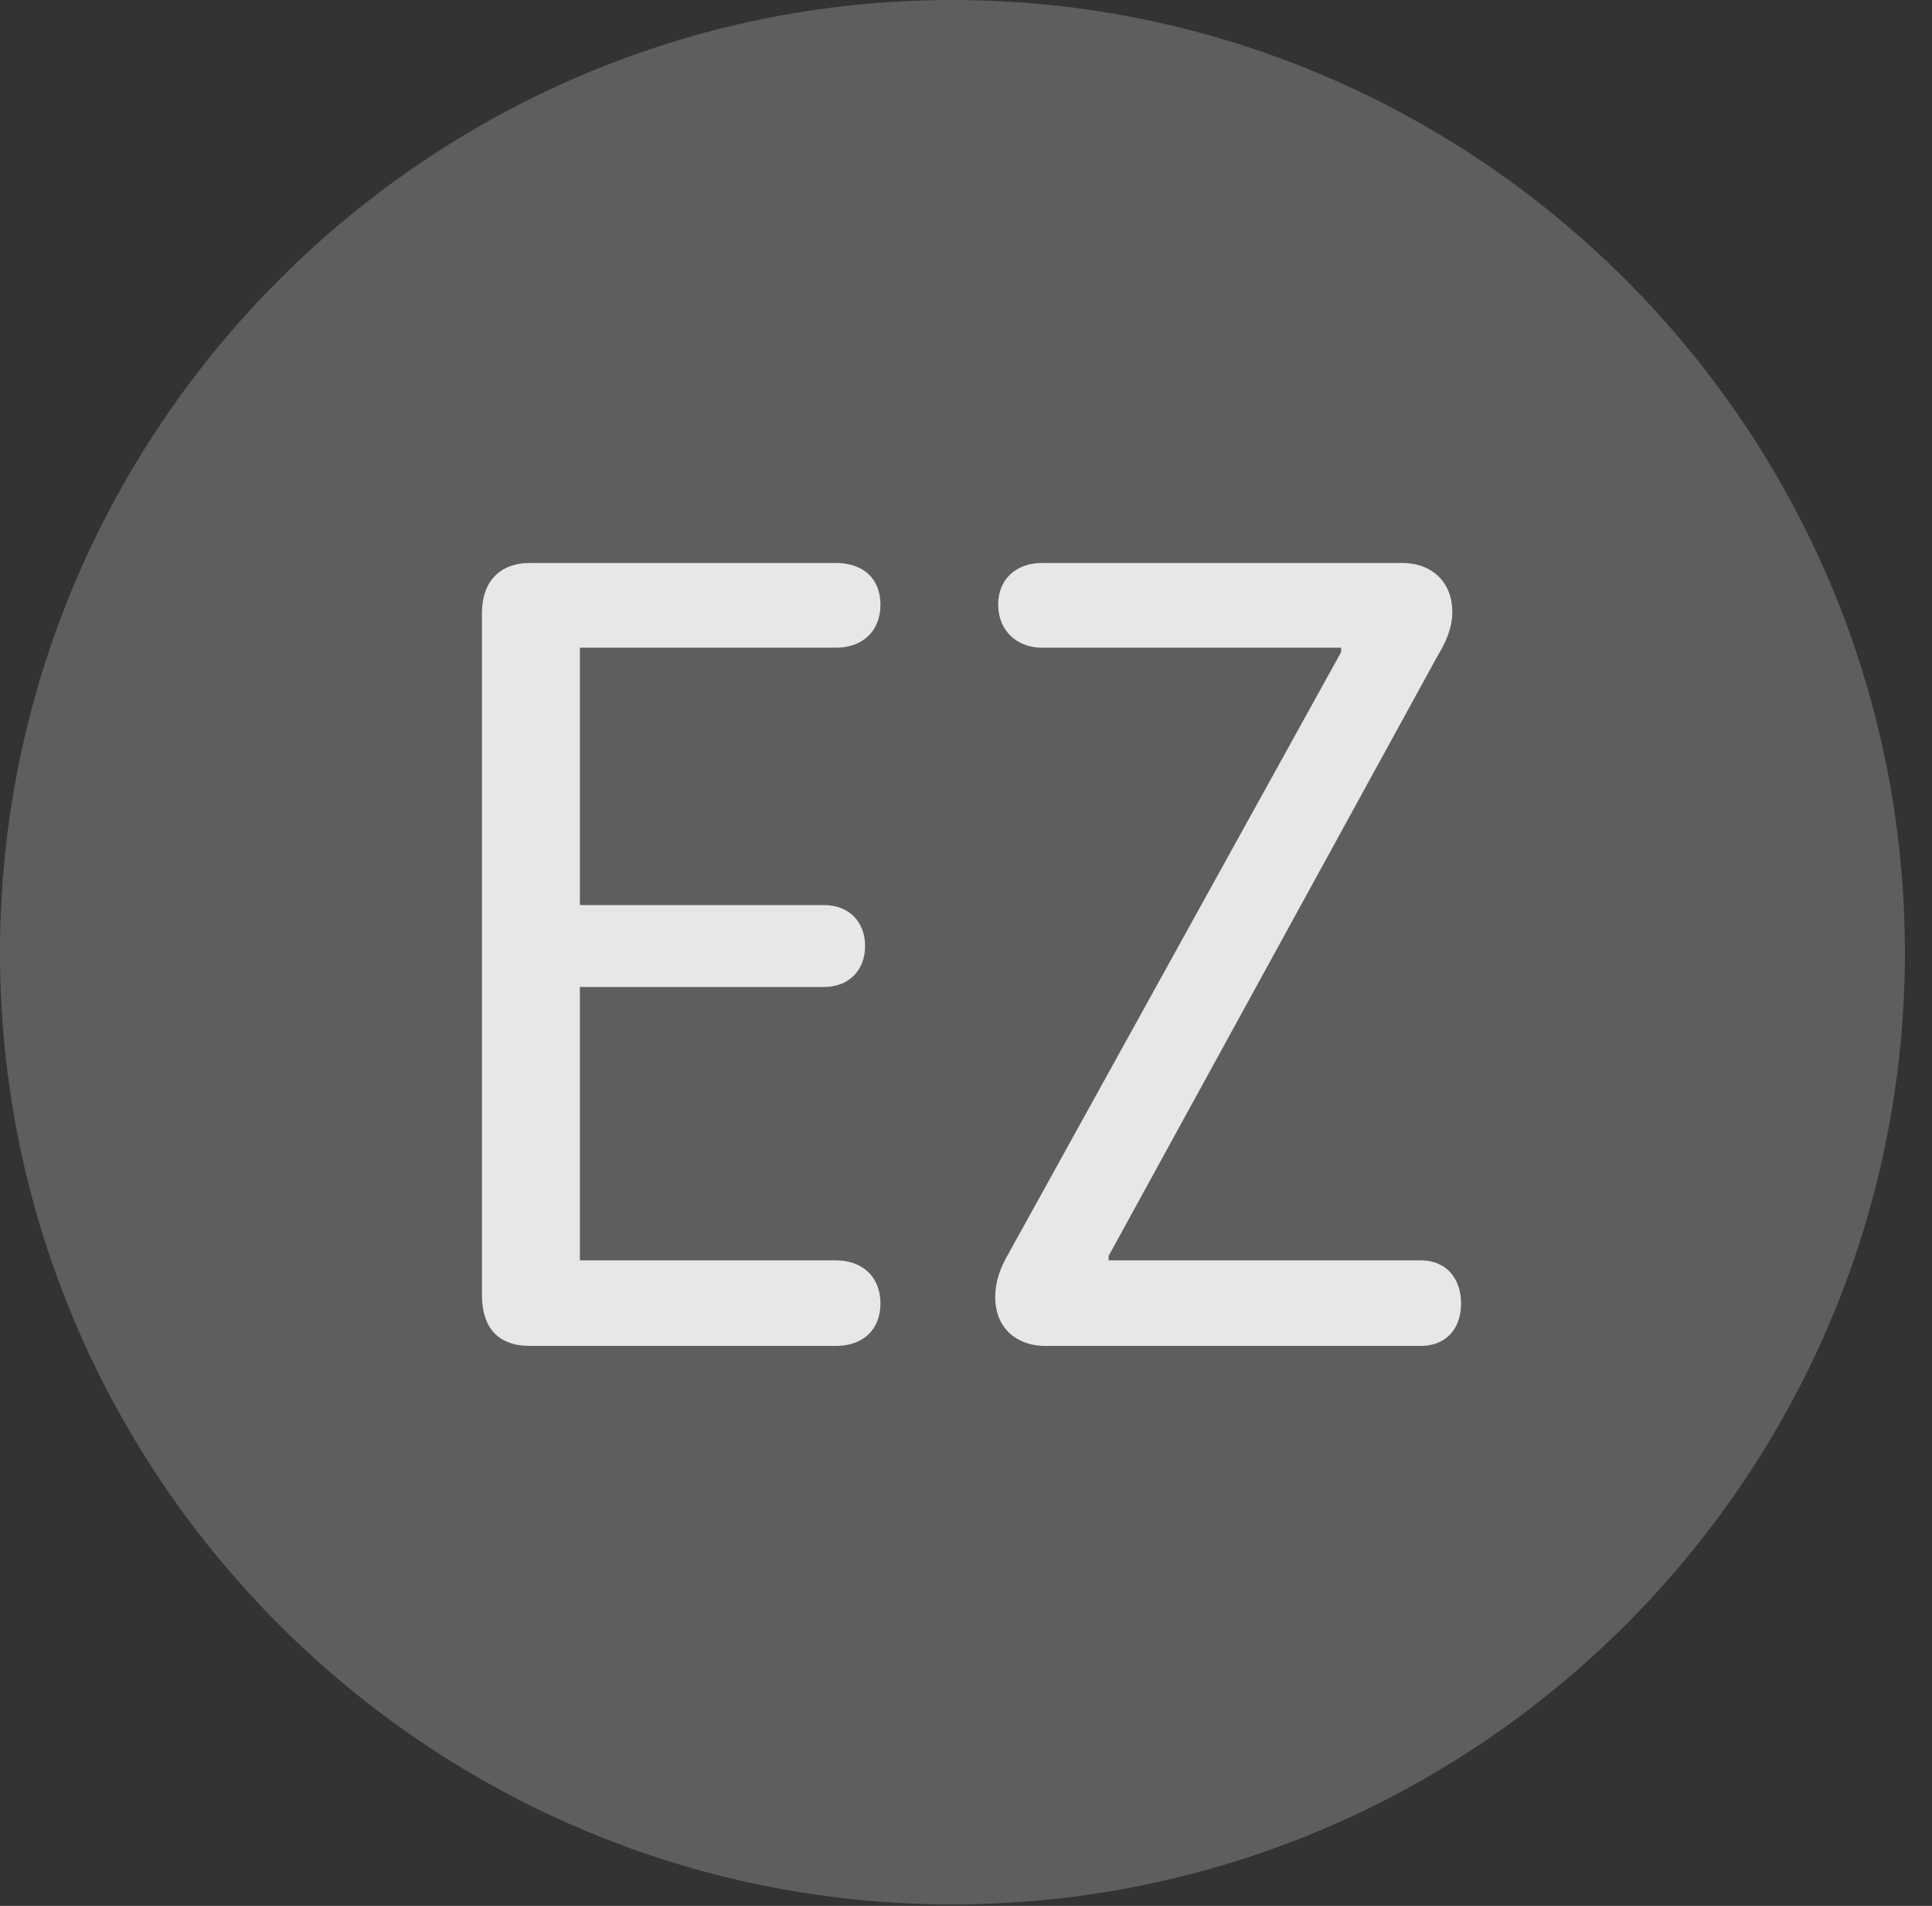 <?xml version="1.0" encoding="UTF-8"?>
<!--Generator: Apple Native CoreSVG 341-->
<!DOCTYPE svg
PUBLIC "-//W3C//DTD SVG 1.1//EN"
       "http://www.w3.org/Graphics/SVG/1.1/DTD/svg11.dtd">
<svg version="1.1" xmlns="http://www.w3.org/2000/svg" xmlns:xlink="http://www.w3.org/1999/xlink" viewBox="0 0 25.801 25.459">
 <rect x="0" y="0" width="25.801" height="25.459" fill="#333333" stroke="none"/>
 <g>
  <rect height="25.459" opacity="0" width="25.801" x="0" y="0"/>
  <path d="M12.715 25.439C19.727 25.439 25.439 19.727 25.439 12.725C25.439 5.713 19.727 0 12.715 0C5.713 0 0 5.713 0 12.725C0 19.727 5.713 25.439 12.715 25.439Z" fill="white" fill-opacity="0.212"/>
  <path d="M7.08 17.979C6.641 17.979 6.436 17.725 6.436 17.295L6.436 8.193C6.436 7.773 6.67 7.52 7.08 7.52L11.162 7.52C11.523 7.52 11.758 7.725 11.758 8.076C11.758 8.428 11.523 8.652 11.162 8.652L7.744 8.652L7.744 12.09L11.006 12.09C11.338 12.09 11.553 12.315 11.553 12.637C11.553 12.959 11.338 13.184 11.006 13.184L7.744 13.184L7.744 16.836L11.162 16.836C11.523 16.836 11.758 17.061 11.758 17.412C11.758 17.764 11.523 17.979 11.162 17.979ZM13.955 17.979C13.613 17.979 13.291 17.773 13.291 17.324C13.291 17.119 13.359 16.934 13.467 16.748L17.91 8.711L17.91 8.652L13.916 8.652C13.574 8.652 13.33 8.418 13.33 8.076C13.33 7.734 13.574 7.52 13.916 7.52L18.721 7.52C19.141 7.52 19.395 7.793 19.395 8.174C19.395 8.389 19.307 8.584 19.199 8.76L14.805 16.777L14.805 16.836L18.975 16.836C19.316 16.836 19.512 17.08 19.512 17.412C19.512 17.744 19.316 17.979 18.975 17.979Z" fill="white" fill-opacity="0.85"/>
 </g>
</svg>
